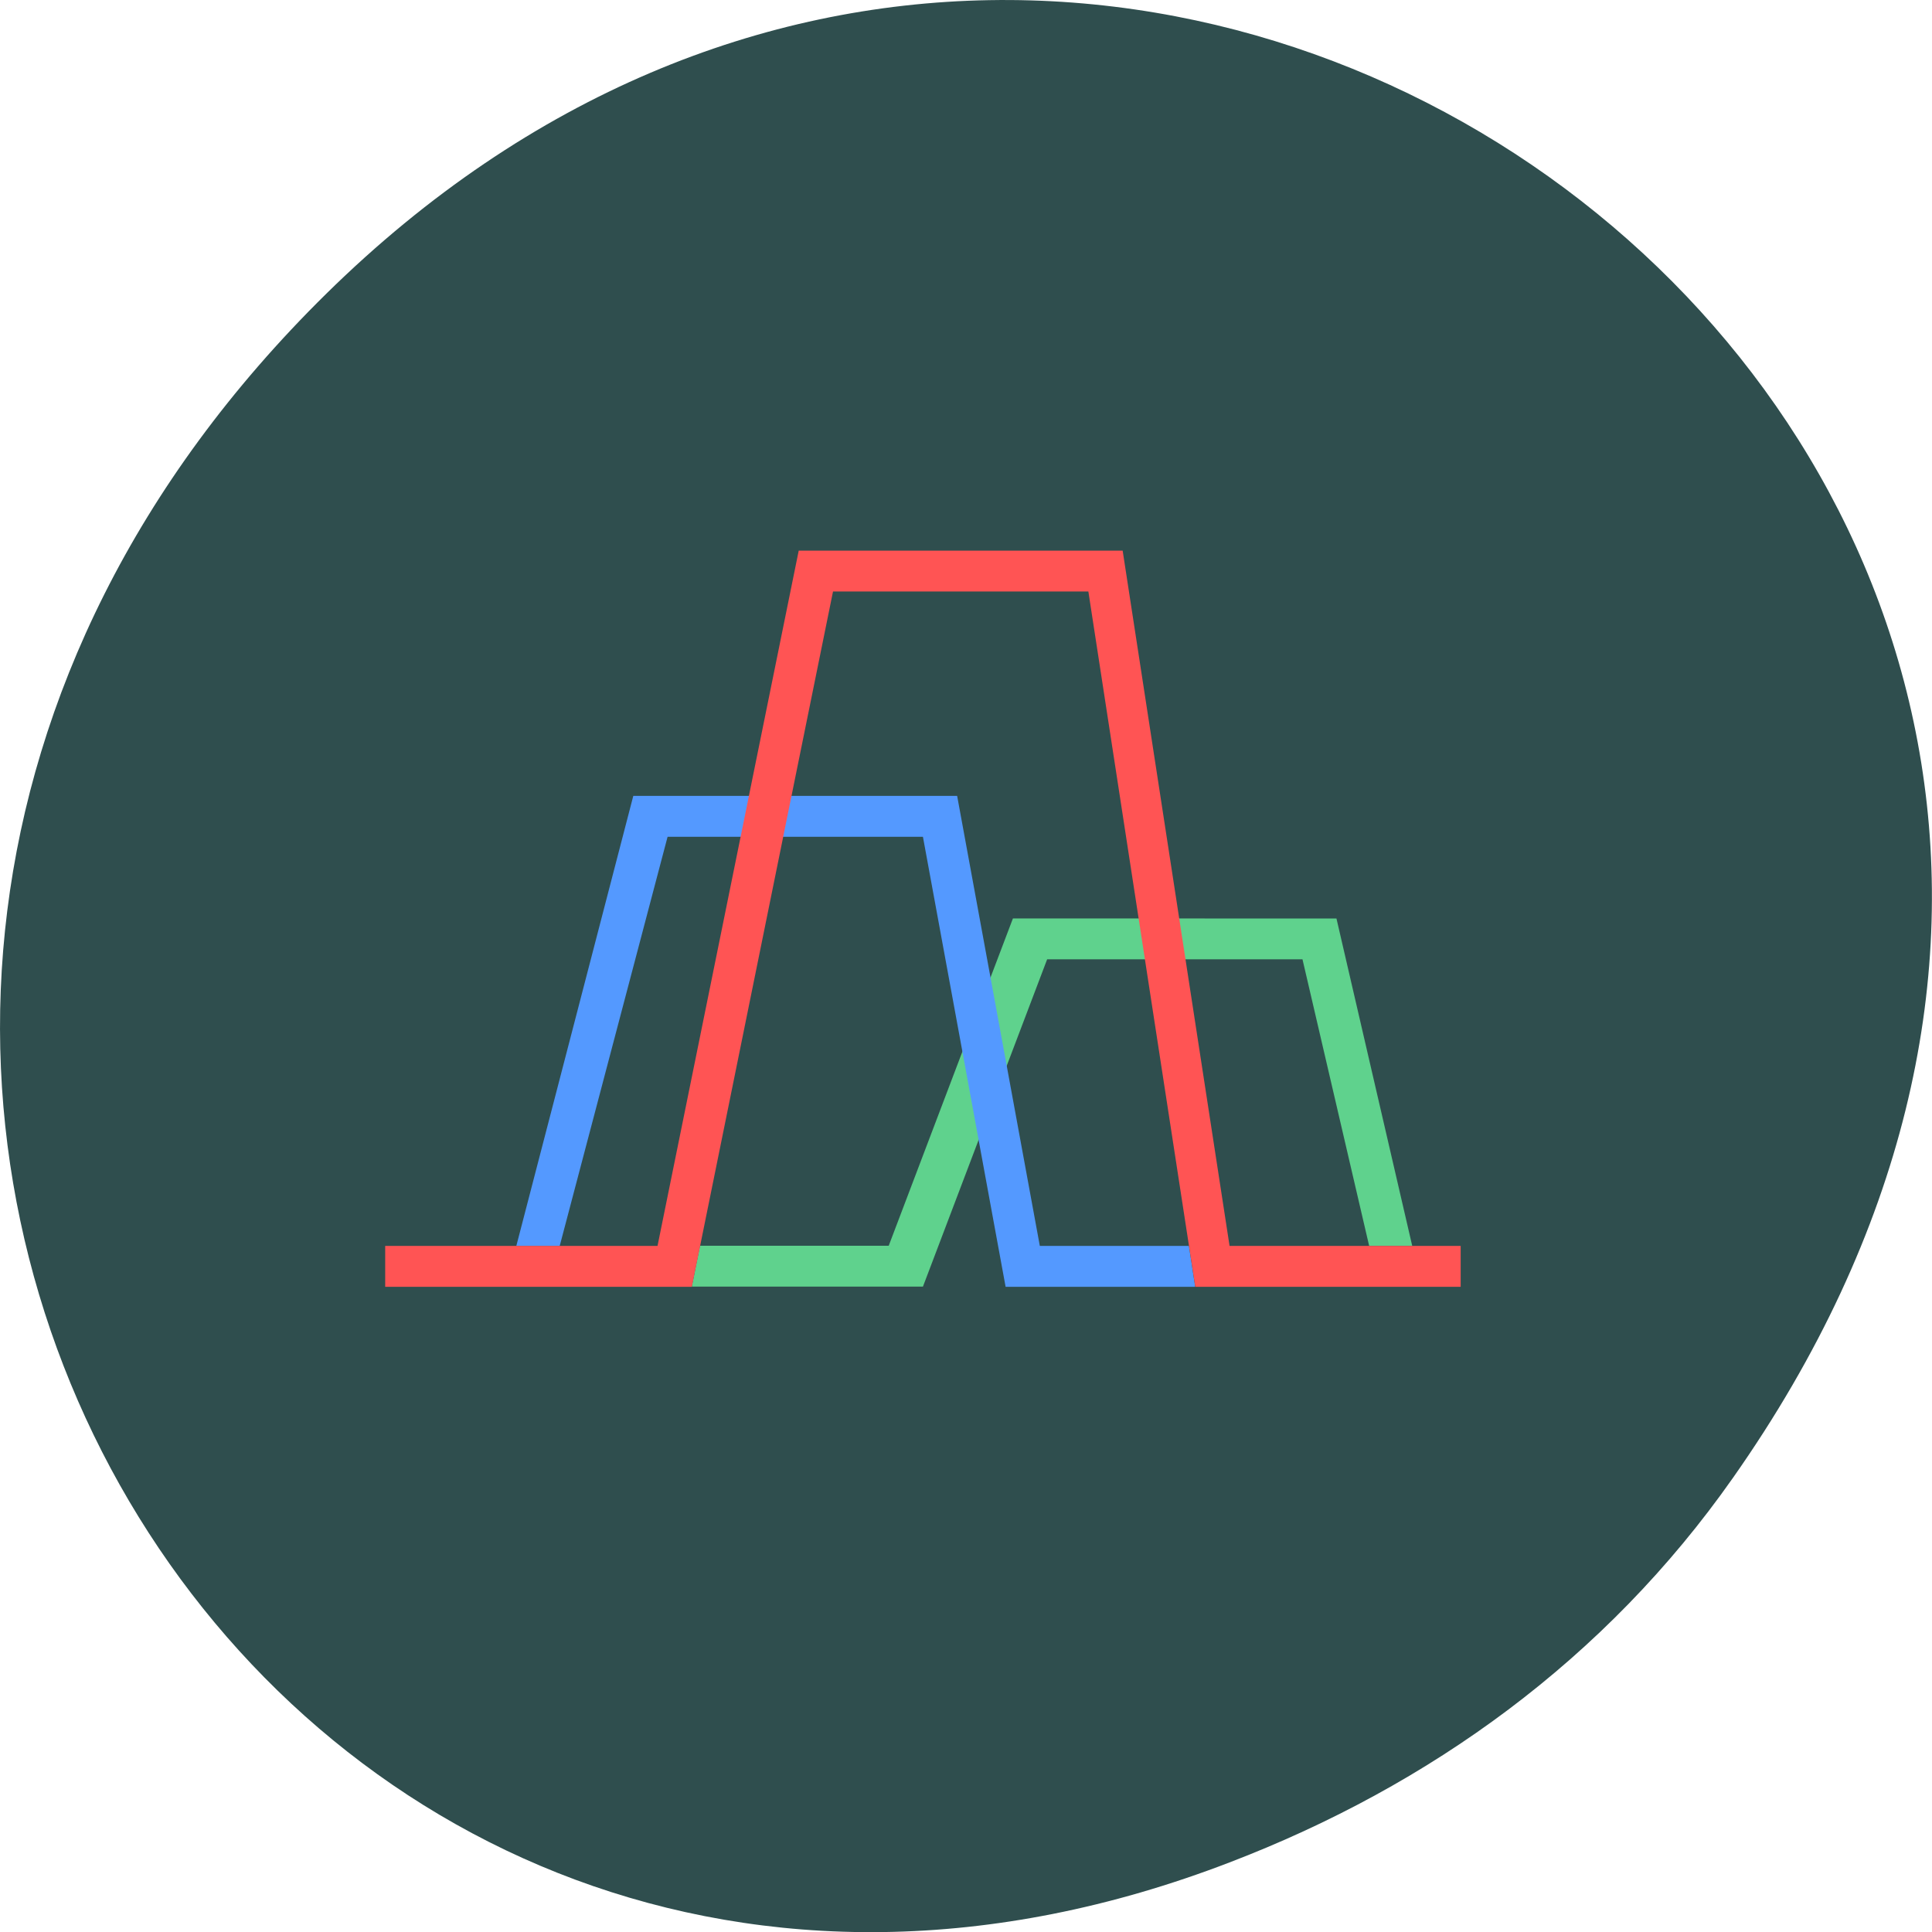 <svg xmlns="http://www.w3.org/2000/svg" viewBox="0 0 24 24"><path d="m 21.527 18.359 c 8.629 -12.273 -7.309 -24.711 -17.473 -14.711 c -9.578 9.426 -0.699 24.07 11.219 19.488 c 2.488 -0.953 4.672 -2.523 6.254 -4.777" fill="#2f4e4e"/><g fill-rule="evenodd"><path d="m 16.602 11.41 l 0.941 4.066 h -0.535 l -0.828 -3.559 h -3.172 l -1.543 4.066 h -2.871 l 0.102 -0.508 h 2.344 l 1.543 -4.066" fill="#5fd28d"/><path d="m 7.867 9.887 l -1.453 5.59 h 0.539 l 1.34 -5.082 h 3.172 l 1.027 5.59 h 2.355 l -0.078 -0.508 h -1.852 l -1.027 -5.59" fill="#5499ff"/><path d="m 9.922 6.84 l -1.754 8.637 h -3.383 v 0.508 h 3.809 l 1.754 -8.637 h 3.172 l 1.328 8.637 h 3.297 v -0.508 h -2.871 l -1.328 -8.637" fill="#ff5454"/></g></svg>